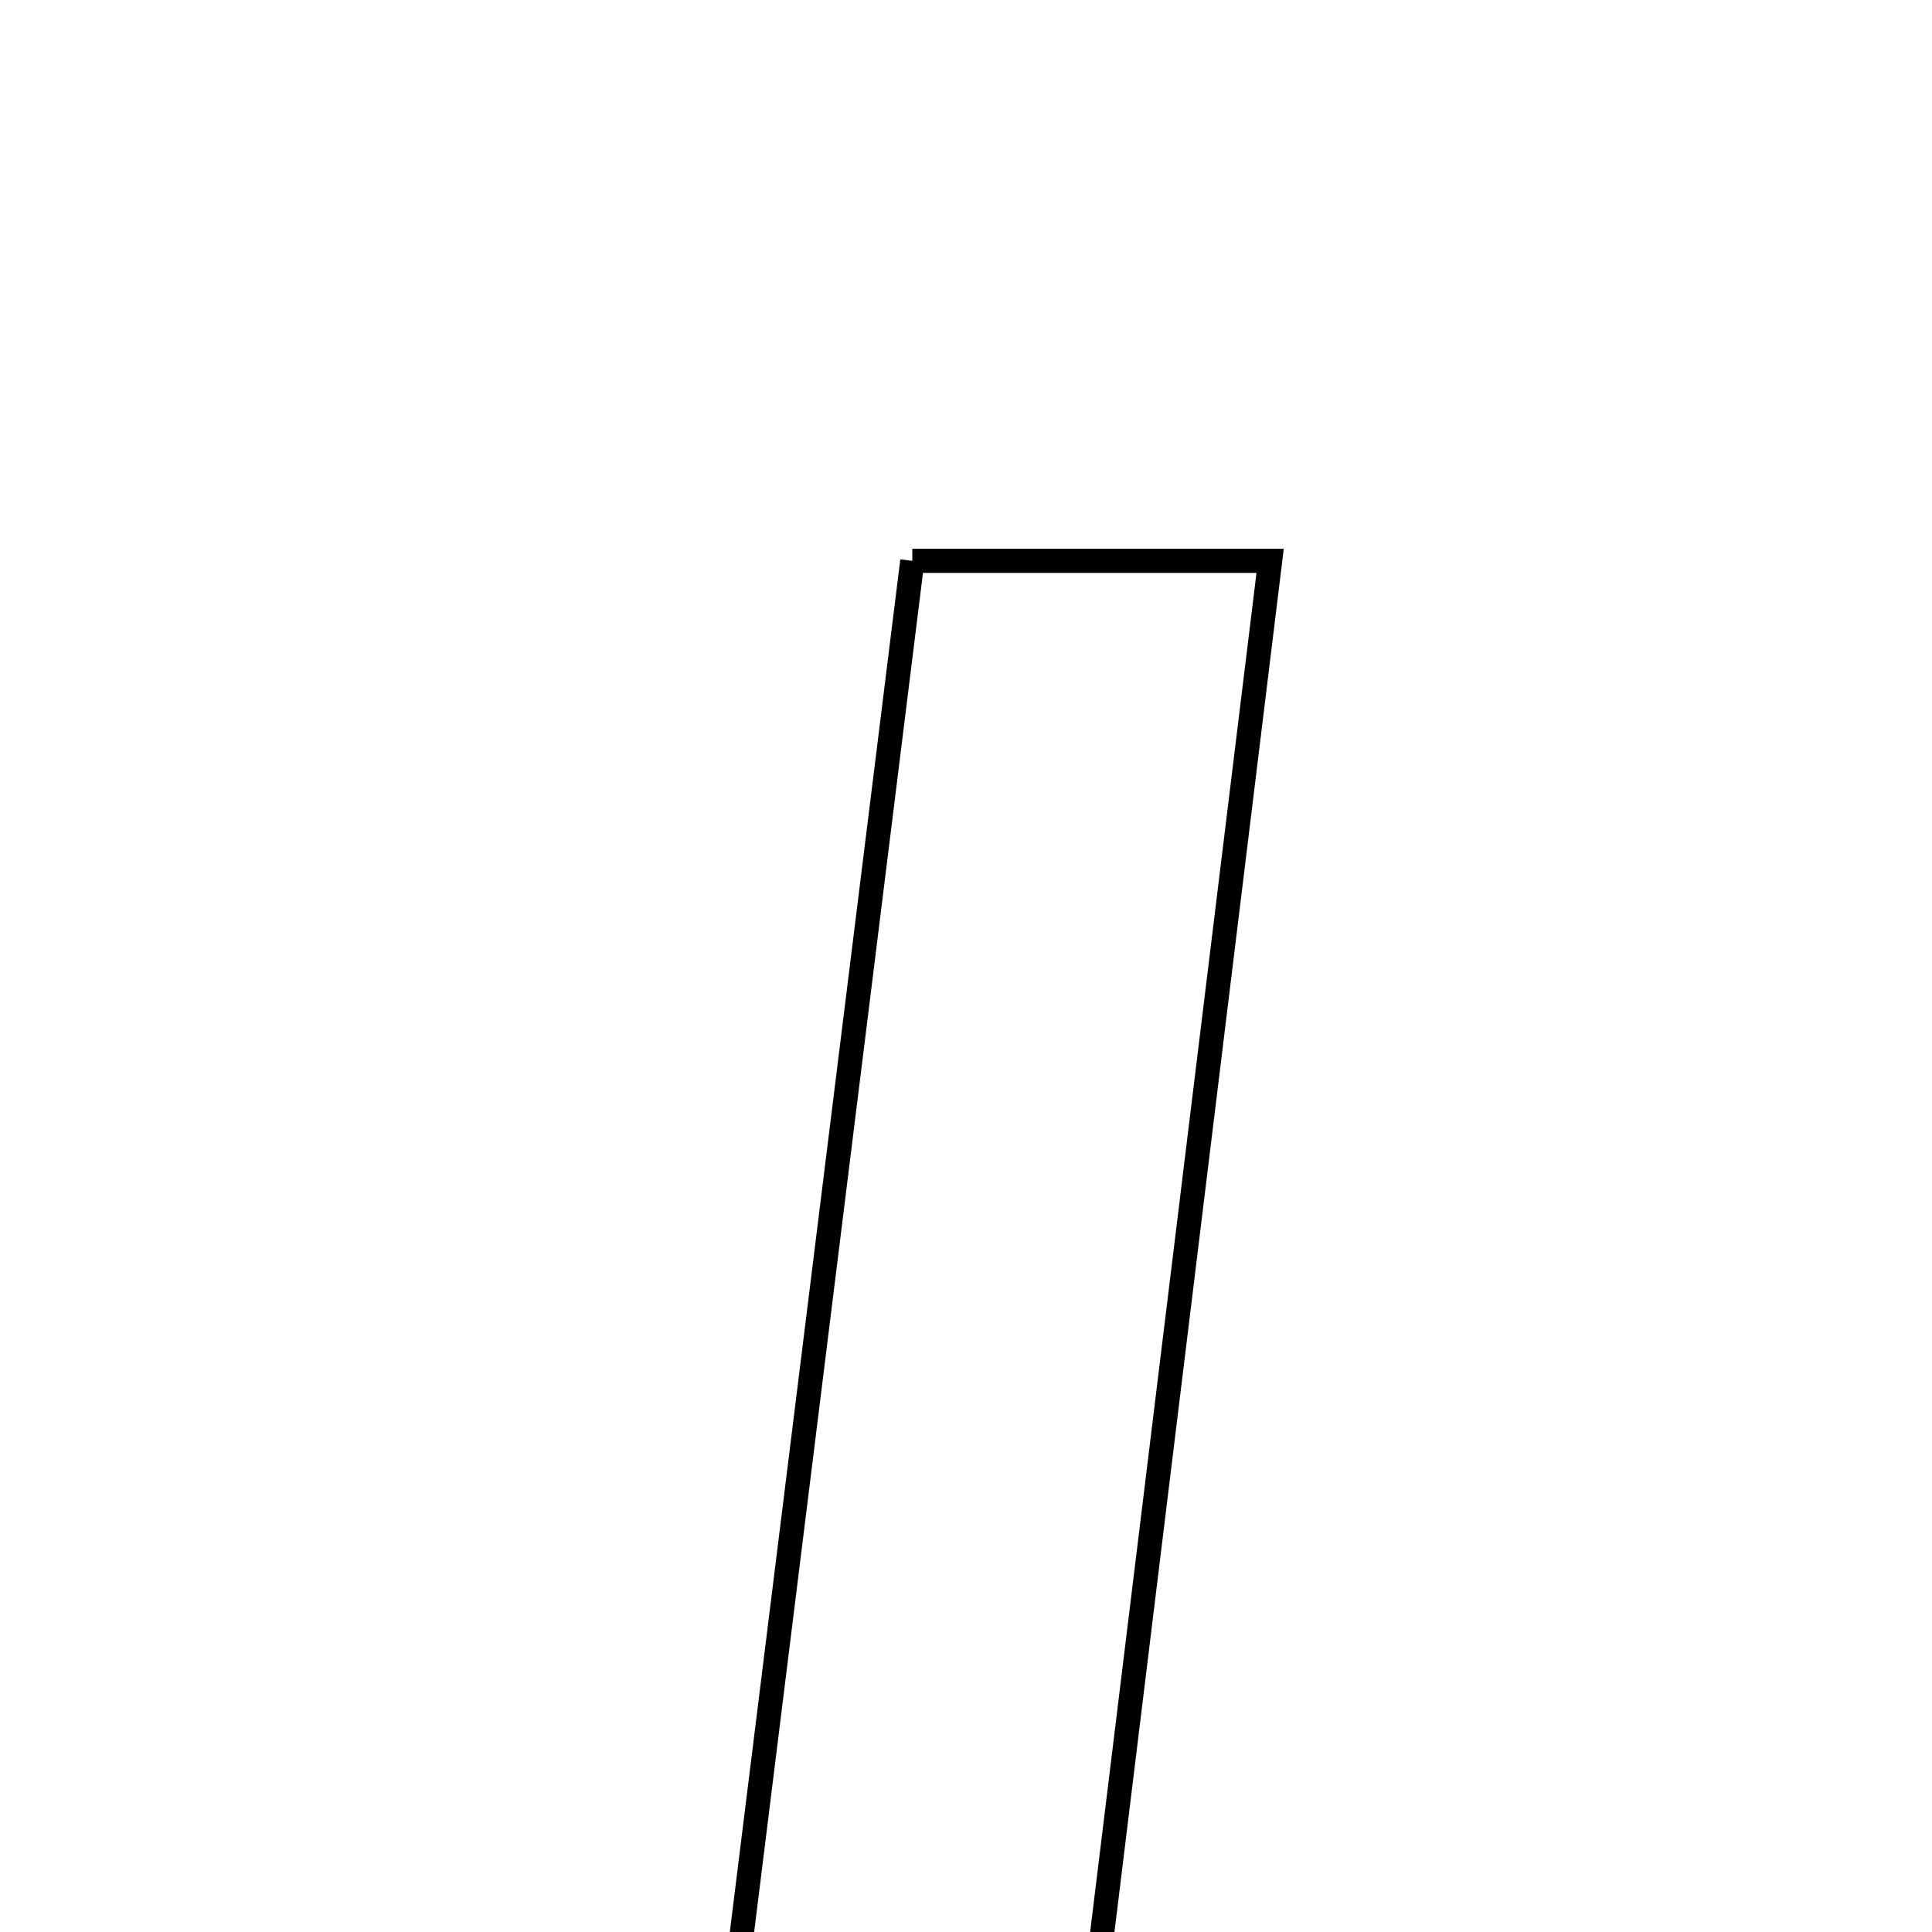 <svg xmlns="http://www.w3.org/2000/svg" viewBox="0.0 0.0 24.0 24.0" height="200px" width="200px"><path fill="none" stroke="black" stroke-width=".3" stroke-opacity="1.0"  filling="0" d="M11.333 6.967 C12.693 6.967 13.993 6.967 15.778 6.967 C15.001 13.319 14.221 19.69 13.428 26.167 C11.916 26.167 10.537 26.167 8.948 26.167 C9.753 19.685 10.531 13.426 11.333 6.967"></path></svg>